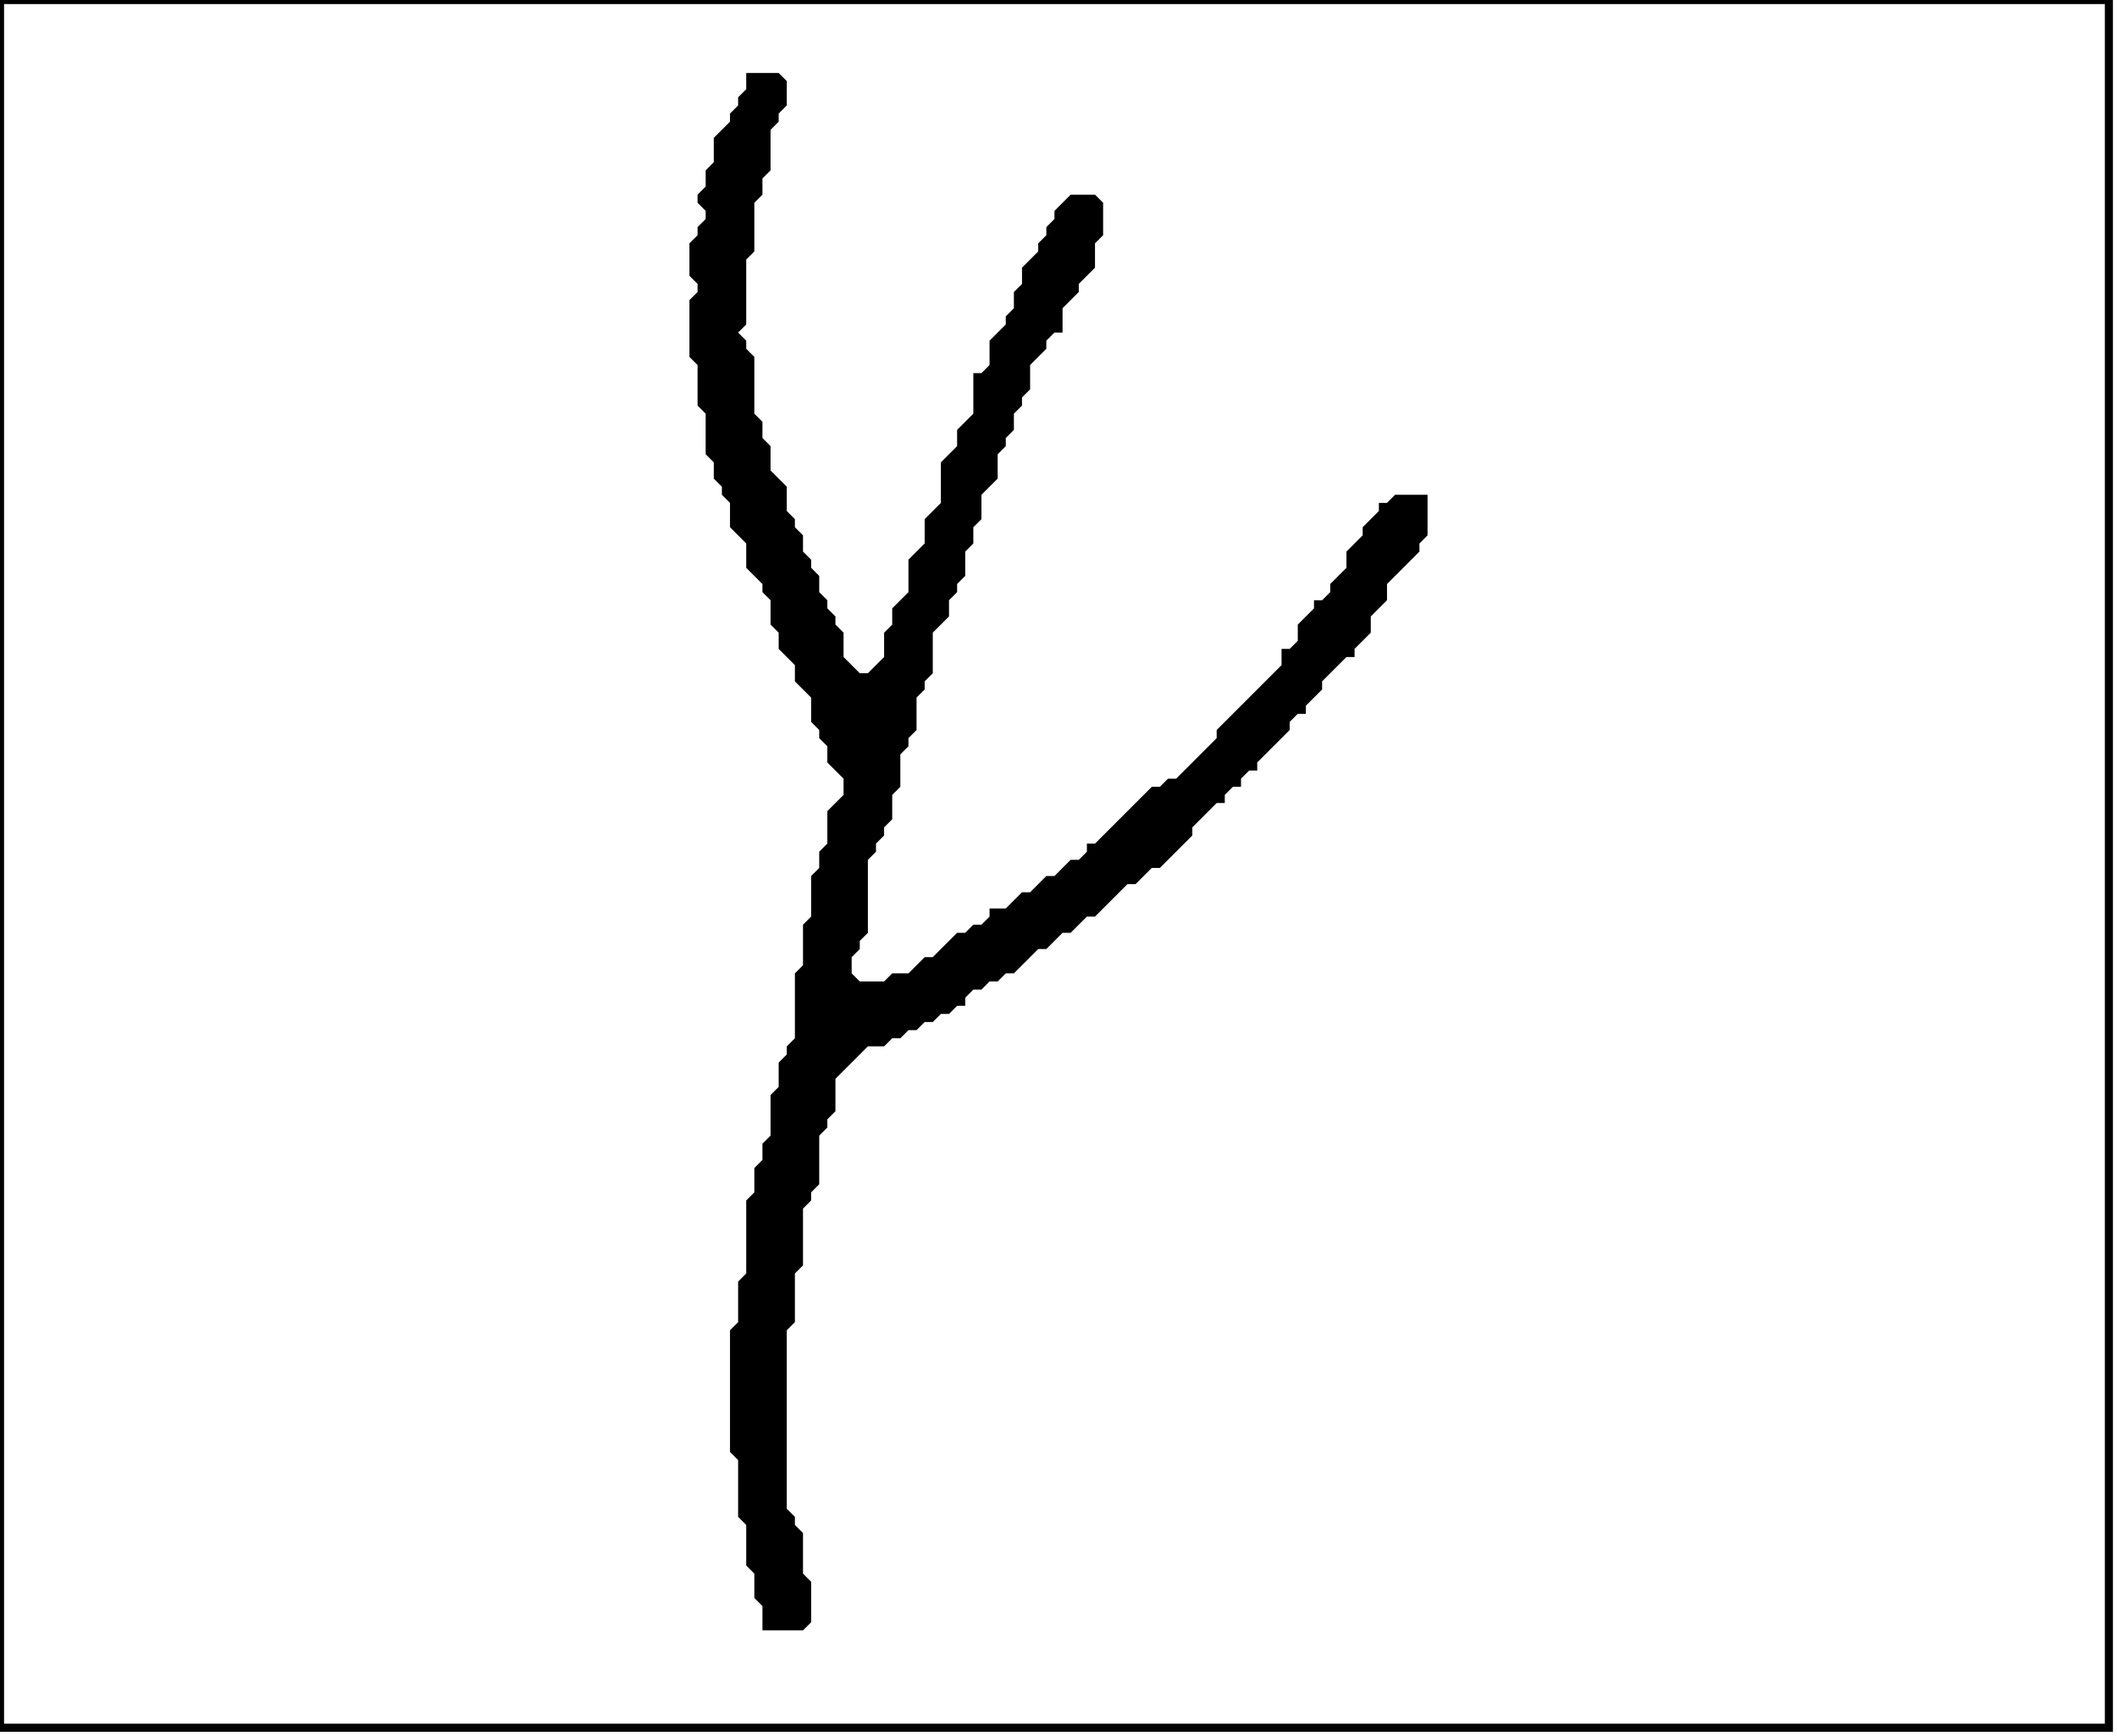 <?xml version='1.0' encoding='utf-8'?>
<svg width="261" height="214" xmlns="http://www.w3.org/2000/svg" viewBox="0 0 261 214"><rect width="261" height="214" fill="white" /><path d="M 92,9 L 92,11 L 91,12 L 91,13 L 90,14 L 90,15 L 88,17 L 88,20 L 87,21 L 87,23 L 86,24 L 86,25 L 87,26 L 87,27 L 86,28 L 86,29 L 85,30 L 85,34 L 86,35 L 86,36 L 85,37 L 85,44 L 86,45 L 86,50 L 87,51 L 87,56 L 88,57 L 88,59 L 89,60 L 89,61 L 90,62 L 90,65 L 92,67 L 92,70 L 94,72 L 94,73 L 95,74 L 95,77 L 96,78 L 96,80 L 98,82 L 98,84 L 100,86 L 100,89 L 101,90 L 101,91 L 102,92 L 102,94 L 104,96 L 104,98 L 102,100 L 102,104 L 101,105 L 101,107 L 100,108 L 100,113 L 99,114 L 99,119 L 98,120 L 98,128 L 97,129 L 97,130 L 96,131 L 96,134 L 95,135 L 95,140 L 94,141 L 94,143 L 93,144 L 93,147 L 92,148 L 92,157 L 91,158 L 91,163 L 90,164 L 90,179 L 91,180 L 91,187 L 92,188 L 92,193 L 93,194 L 93,197 L 94,198 L 94,201 L 99,201 L 100,200 L 100,195 L 99,194 L 99,189 L 98,188 L 98,187 L 97,186 L 97,164 L 98,163 L 98,157 L 99,156 L 99,149 L 100,148 L 100,147 L 101,146 L 101,140 L 102,139 L 102,138 L 103,137 L 103,133 L 107,129 L 109,129 L 110,128 L 111,128 L 112,127 L 113,127 L 114,126 L 115,126 L 116,125 L 117,125 L 118,124 L 119,124 L 119,123 L 120,122 L 121,122 L 122,121 L 123,121 L 124,120 L 125,120 L 128,117 L 129,117 L 131,115 L 132,115 L 134,113 L 135,113 L 139,109 L 140,109 L 142,107 L 143,107 L 147,103 L 147,102 L 150,99 L 151,99 L 151,98 L 152,97 L 153,97 L 153,96 L 154,95 L 155,95 L 155,94 L 159,90 L 159,89 L 160,88 L 161,88 L 161,87 L 163,85 L 163,84 L 166,81 L 167,81 L 167,80 L 169,78 L 169,76 L 171,74 L 171,72 L 175,68 L 175,67 L 176,66 L 176,61 L 172,61 L 171,62 L 170,62 L 170,63 L 168,65 L 168,66 L 166,68 L 166,70 L 164,72 L 164,73 L 163,74 L 162,74 L 162,75 L 160,77 L 160,79 L 159,80 L 158,80 L 158,82 L 150,90 L 150,91 L 145,96 L 144,96 L 143,97 L 142,97 L 135,104 L 134,104 L 134,105 L 133,106 L 132,106 L 130,108 L 129,108 L 127,110 L 126,110 L 124,112 L 122,112 L 122,113 L 121,114 L 120,114 L 119,115 L 118,115 L 115,118 L 114,118 L 112,120 L 110,120 L 109,121 L 106,121 L 105,120 L 105,118 L 106,117 L 106,116 L 107,115 L 107,106 L 108,105 L 108,104 L 109,103 L 109,102 L 110,101 L 110,98 L 111,97 L 111,93 L 112,92 L 112,91 L 113,90 L 113,86 L 114,85 L 114,84 L 115,83 L 115,78 L 117,76 L 117,74 L 118,73 L 118,72 L 119,71 L 119,68 L 120,67 L 120,65 L 121,64 L 121,61 L 123,59 L 123,56 L 124,55 L 124,54 L 125,53 L 125,51 L 126,50 L 126,49 L 127,48 L 127,45 L 129,43 L 129,42 L 130,41 L 131,41 L 131,38 L 133,36 L 133,35 L 135,33 L 135,30 L 136,29 L 136,25 L 135,24 L 132,24 L 130,26 L 130,27 L 129,28 L 129,29 L 128,30 L 128,31 L 126,33 L 126,35 L 125,36 L 125,38 L 124,39 L 124,40 L 122,42 L 122,45 L 121,46 L 120,46 L 120,51 L 118,53 L 118,55 L 116,57 L 116,62 L 114,64 L 114,67 L 112,69 L 112,73 L 110,75 L 110,77 L 109,78 L 109,81 L 107,83 L 106,83 L 104,81 L 104,78 L 103,77 L 103,76 L 102,75 L 102,74 L 101,73 L 101,71 L 100,70 L 100,69 L 99,68 L 99,66 L 98,65 L 98,64 L 97,63 L 97,60 L 95,58 L 95,55 L 94,54 L 94,52 L 93,51 L 93,44 L 92,43 L 92,42 L 91,41 L 92,40 L 92,32 L 93,31 L 93,25 L 94,24 L 94,22 L 95,21 L 95,16 L 96,15 L 96,14 L 97,13 L 97,10 L 96,9 Z" fill="black" /><path d="M 0,0 L 0,213 L 260,213 L 260,0 Z" fill="none" stroke="black" stroke-width="1" /></svg>